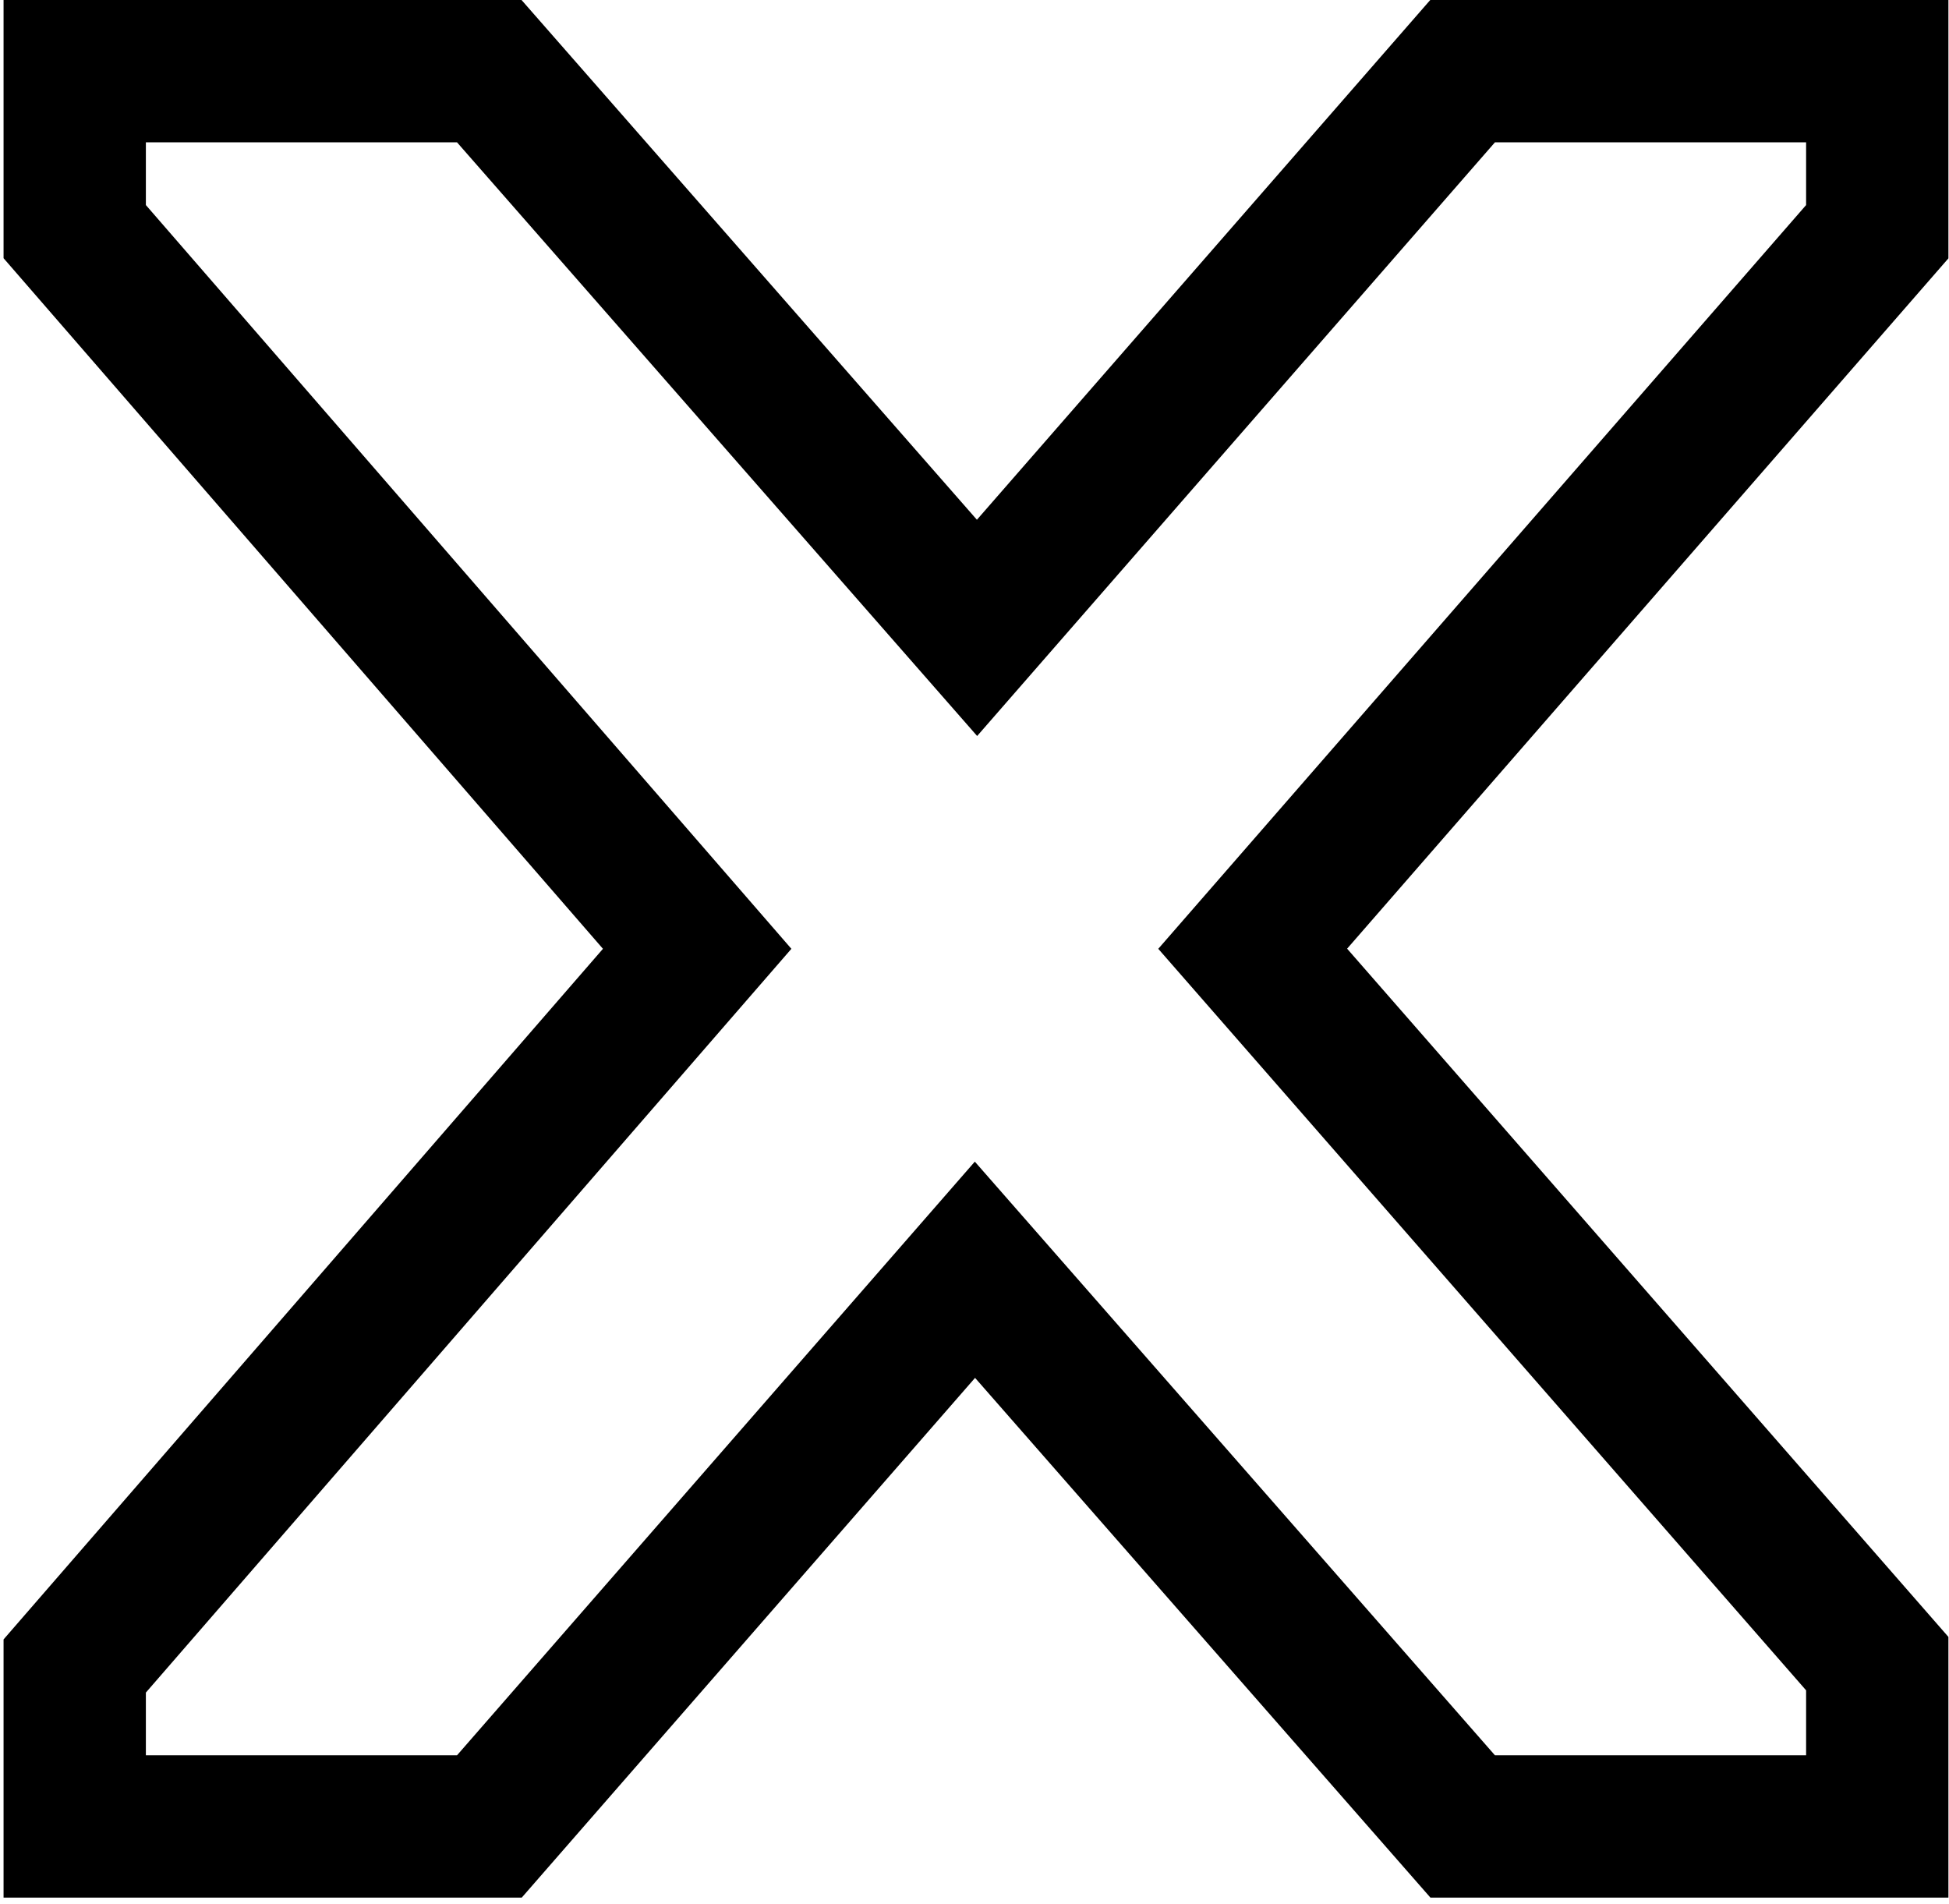 <svg viewBox="0 0 173 169" fill="none" xmlns="http://www.w3.org/2000/svg">
    <path fill-rule="evenodd" clip-rule="evenodd" d="M0.316 168.421V145.505L53.52 84.21L0.316 22.916V0H46.293L86.714 46.13L126.954 0H172.948V22.929L119.575 84.198L172.948 145.282V168.421H126.971L86.55 122.291L46.31 168.421H0.316ZM86.529 103.099L132.697 155.789H160.316V150.023L102.812 84.21L160.316 18.199V12.632H132.697L86.735 65.322L40.566 12.632H12.948V18.199L70.246 84.21L12.948 150.222V155.789H40.566L86.529 103.099Z" fill="currentColor"/>
</svg>
